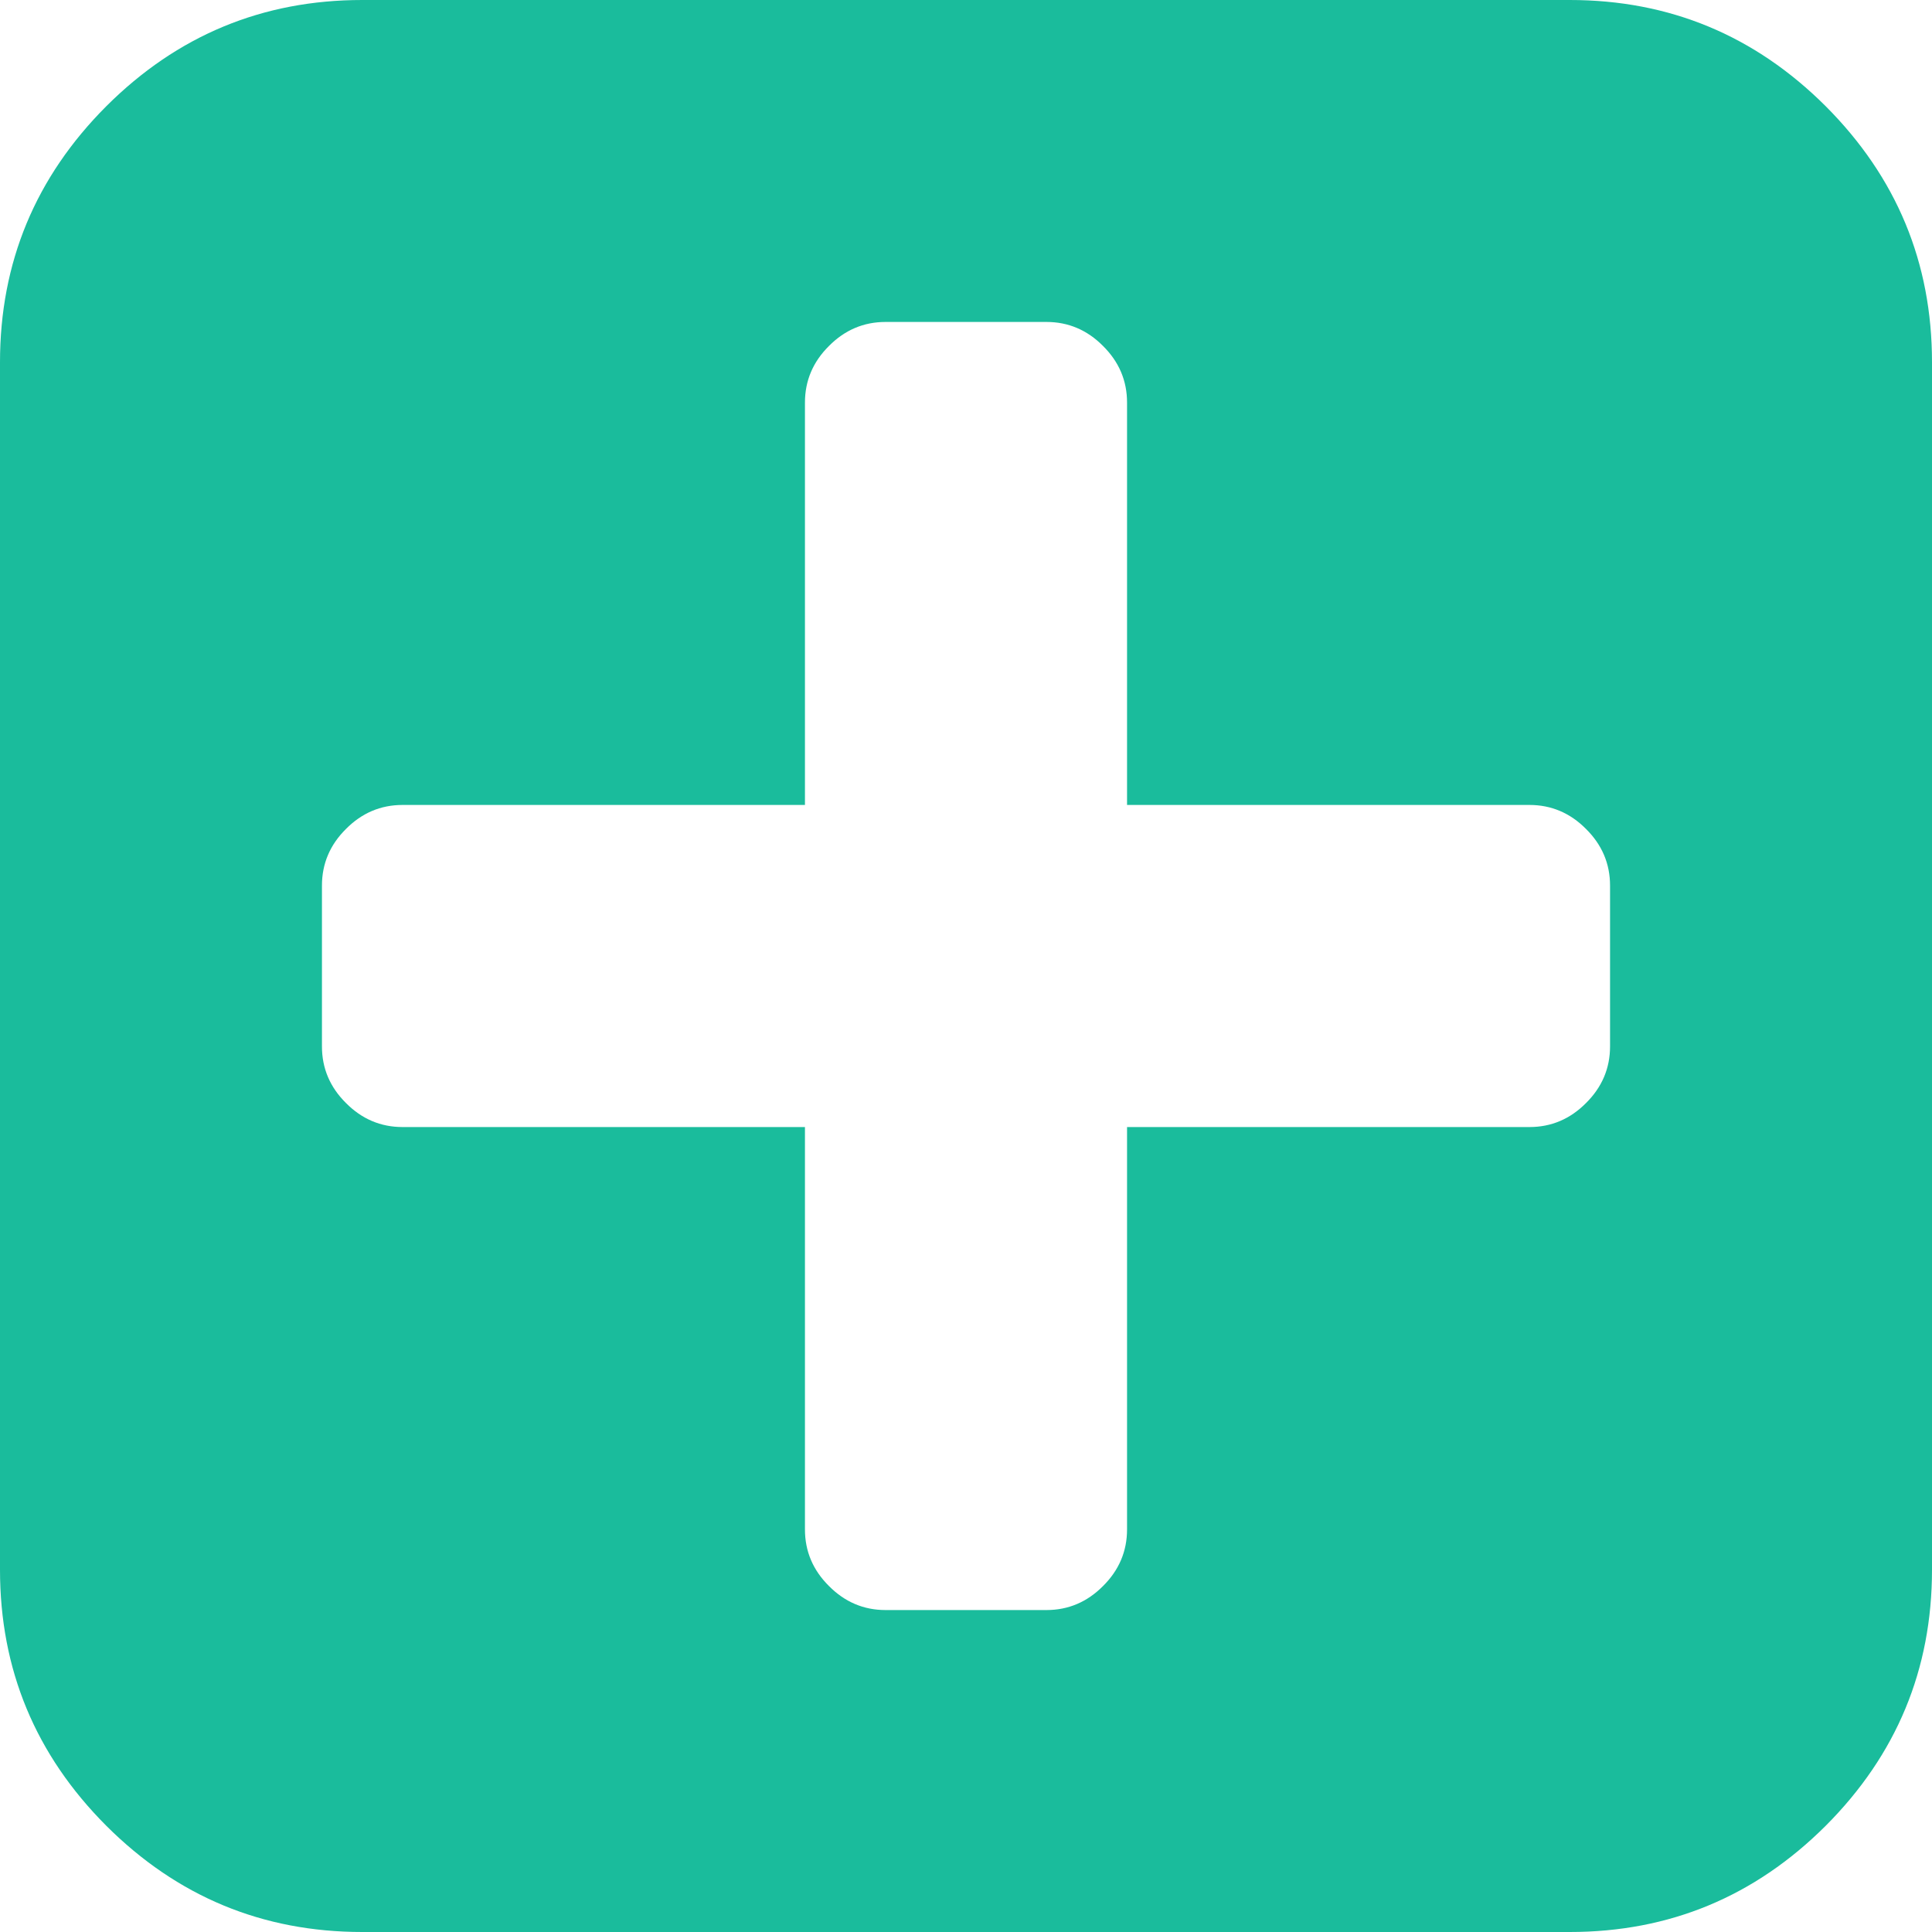 ﻿<?xml version="1.0" encoding="utf-8"?>
<svg version="1.1" xmlns:xlink="http://www.w3.org/1999/xlink" width="14px" height="14px" xmlns="http://www.w3.org/2000/svg">
  <g transform="matrix(1 0 0 1 -341 -116 )">
    <path d="M 11.493 7.993  C 11.609 7.878  11.667 7.741  11.667 7.583  L 11.667 6.417  C 11.667 6.259  11.609 6.122  11.493 6.007  C 11.378 5.891  11.241 5.833  11.083 5.833  L 8.167 5.833  L 8.167 2.917  C 8.167 2.759  8.109 2.622  7.993 2.507  C 7.878 2.391  7.741 2.333  7.583 2.333  L 6.417 2.333  C 6.259 2.333  6.122 2.391  6.007 2.507  C 5.891 2.622  5.833 2.759  5.833 2.917  L 5.833 5.833  L 2.917 5.833  C 2.759 5.833  2.622 5.891  2.507 6.007  C 2.391 6.122  2.333 6.259  2.333 6.417  L 2.333 7.583  C 2.333 7.741  2.391 7.878  2.507 7.993  C 2.622 8.109  2.759 8.167  2.917 8.167  L 5.833 8.167  L 5.833 11.083  C 5.833 11.241  5.891 11.378  6.007 11.493  C 6.122 11.609  6.259 11.667  6.417 11.667  L 7.583 11.667  C 7.741 11.667  7.878 11.609  7.993 11.493  C 8.109 11.378  8.167 11.241  8.167 11.083  L 8.167 8.167  L 11.083 8.167  C 11.241 8.167  11.378 8.109  11.493 7.993  Z M 13.23 0.77  C 13.743 1.284  14 1.902  14 2.625  L 14 11.375  C 14 12.098  13.743 12.716  13.23 13.23  C 12.716 13.743  12.098 14  11.375 14  L 2.625 14  C 1.902 14  1.284 13.743  0.77 13.23  C 0.257 12.716  0 12.098  0 11.375  L 0 2.625  C 0 1.902  0.257 1.284  0.77 0.77  C 1.284 0.257  1.902 0  2.625 0  L 11.375 0  C 12.098 0  12.716 0.257  13.23 0.77  Z " fill-rule="nonzero" fill="#1abc9c" stroke="none" transform="matrix(1 0 0 1 341 116 )" />
  </g>
</svg>
